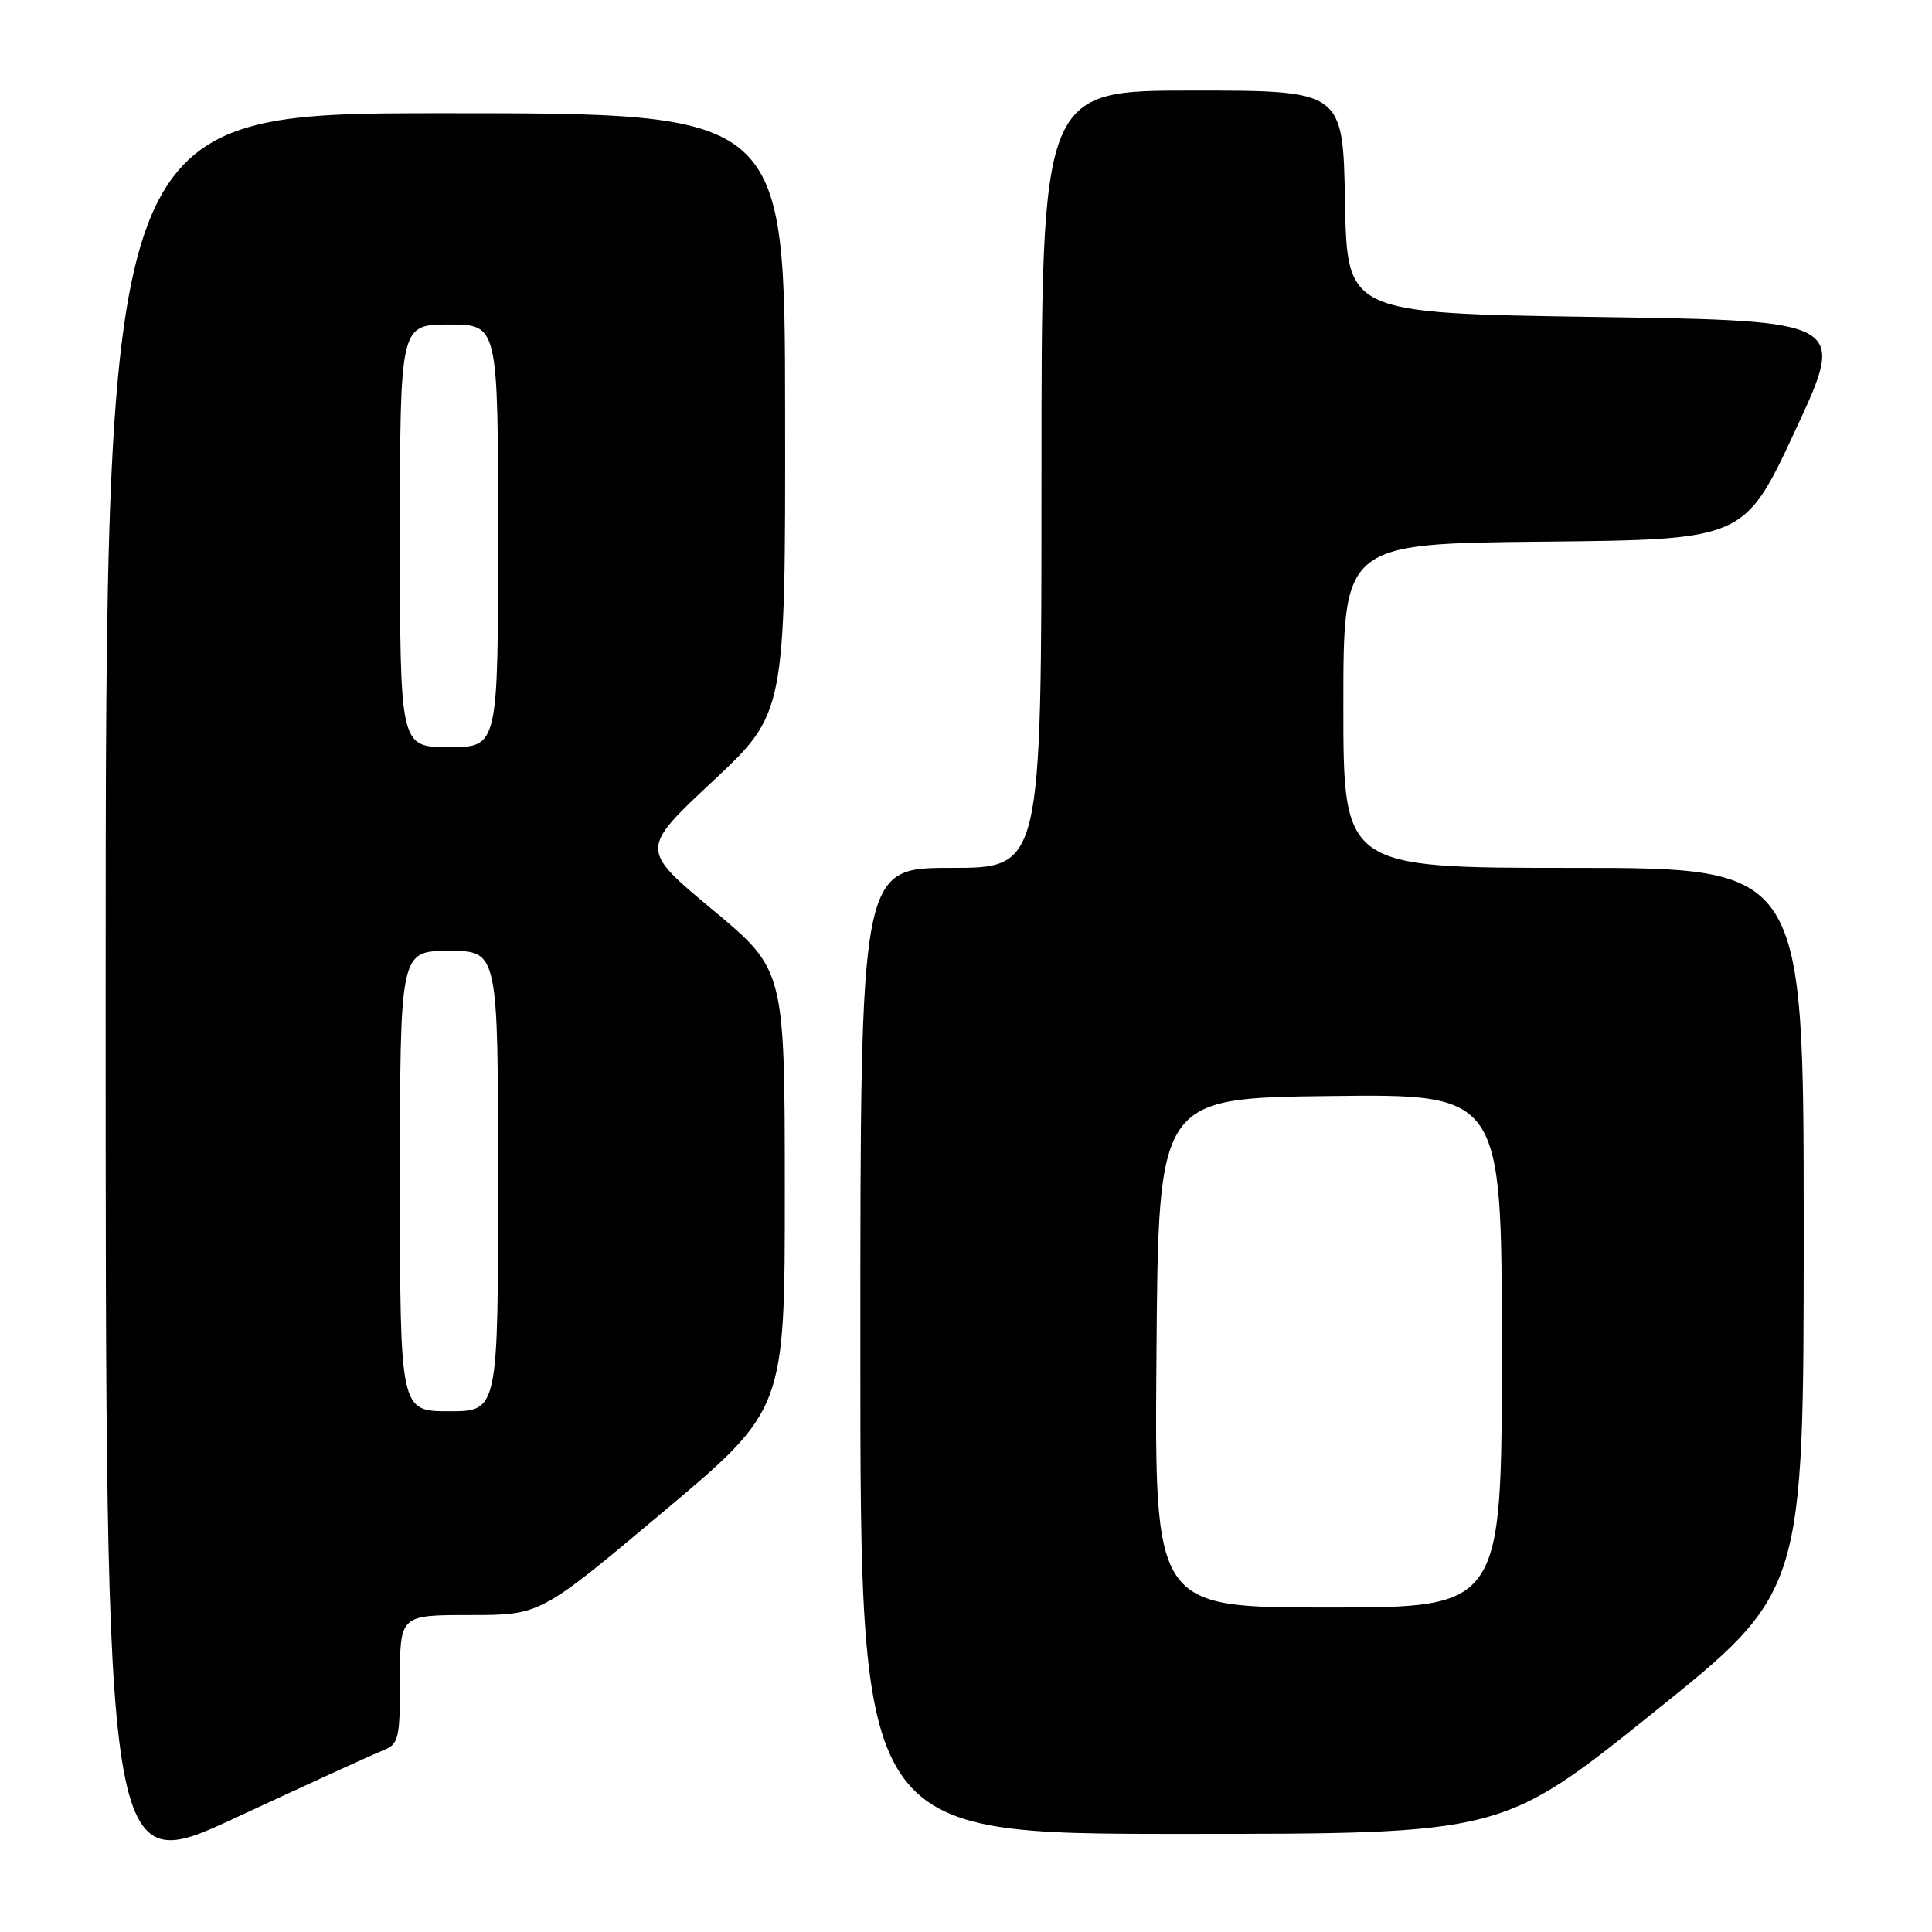 <?xml version="1.0" encoding="UTF-8" standalone="no"?>
<!DOCTYPE svg PUBLIC "-//W3C//DTD SVG 1.1//EN" "http://www.w3.org/Graphics/SVG/1.1/DTD/svg11.dtd" >
<svg xmlns="http://www.w3.org/2000/svg" xmlns:xlink="http://www.w3.org/1999/xlink" version="1.1" viewBox="0 0 256 256">
 <g >
 <path fill="currentColor"
d=" M 50.75 231.94 C 52.84 231.11 53.00 230.44 53.00 222.52 C 53.00 214.00 53.00 214.00 62.30 214.00 C 71.60 214.00 71.60 214.00 87.80 200.39 C 104.00 186.79 104.00 186.79 103.99 157.64 C 103.98 128.50 103.98 128.50 94.39 120.52 C 84.81 112.54 84.81 112.54 94.44 103.52 C 104.07 94.50 104.07 94.50 104.03 54.75 C 104.00 15.00 104.00 15.00 59.00 15.00 C 14.00 15.00 14.00 15.00 14.00 131.94 C 14.00 248.88 14.00 248.88 31.25 240.85 C 40.74 236.44 49.51 232.42 50.75 231.94 Z  M 219.03 226.97 C 239.00 210.95 239.00 210.95 239.00 162.97 C 239.00 115.00 239.00 115.00 208.50 115.00 C 178.00 115.00 178.00 115.00 178.00 93.52 C 178.00 72.03 178.00 72.03 204.58 71.77 C 231.15 71.50 231.15 71.50 237.90 57.00 C 244.65 42.50 244.65 42.50 211.57 42.00 C 178.50 41.50 178.50 41.50 178.22 26.75 C 177.95 12.00 177.95 12.00 157.97 12.00 C 138.00 12.00 138.00 12.00 138.00 63.50 C 138.00 115.00 138.00 115.00 126.00 115.00 C 114.00 115.00 114.00 115.00 114.00 179.00 C 114.00 243.00 114.00 243.00 156.53 243.00 C 199.06 243.00 199.06 243.00 219.03 226.97 Z  M 53.00 156.50 C 53.00 126.00 53.00 126.00 59.50 126.00 C 66.00 126.00 66.00 126.00 66.00 156.50 C 66.00 187.00 66.00 187.00 59.50 187.00 C 53.00 187.00 53.00 187.00 53.00 156.50 Z  M 53.00 71.00 C 53.00 43.00 53.00 43.00 59.50 43.00 C 66.00 43.00 66.00 43.00 66.00 71.00 C 66.00 99.00 66.00 99.00 59.50 99.00 C 53.00 99.00 53.00 99.00 53.00 71.00 Z  M 153.24 179.25 C 153.50 145.50 153.50 145.50 176.25 145.23 C 199.00 144.96 199.00 144.96 199.00 178.98 C 199.00 213.00 199.00 213.00 175.99 213.00 C 152.97 213.00 152.97 213.00 153.24 179.25 Z "/>
</g>
</svg>